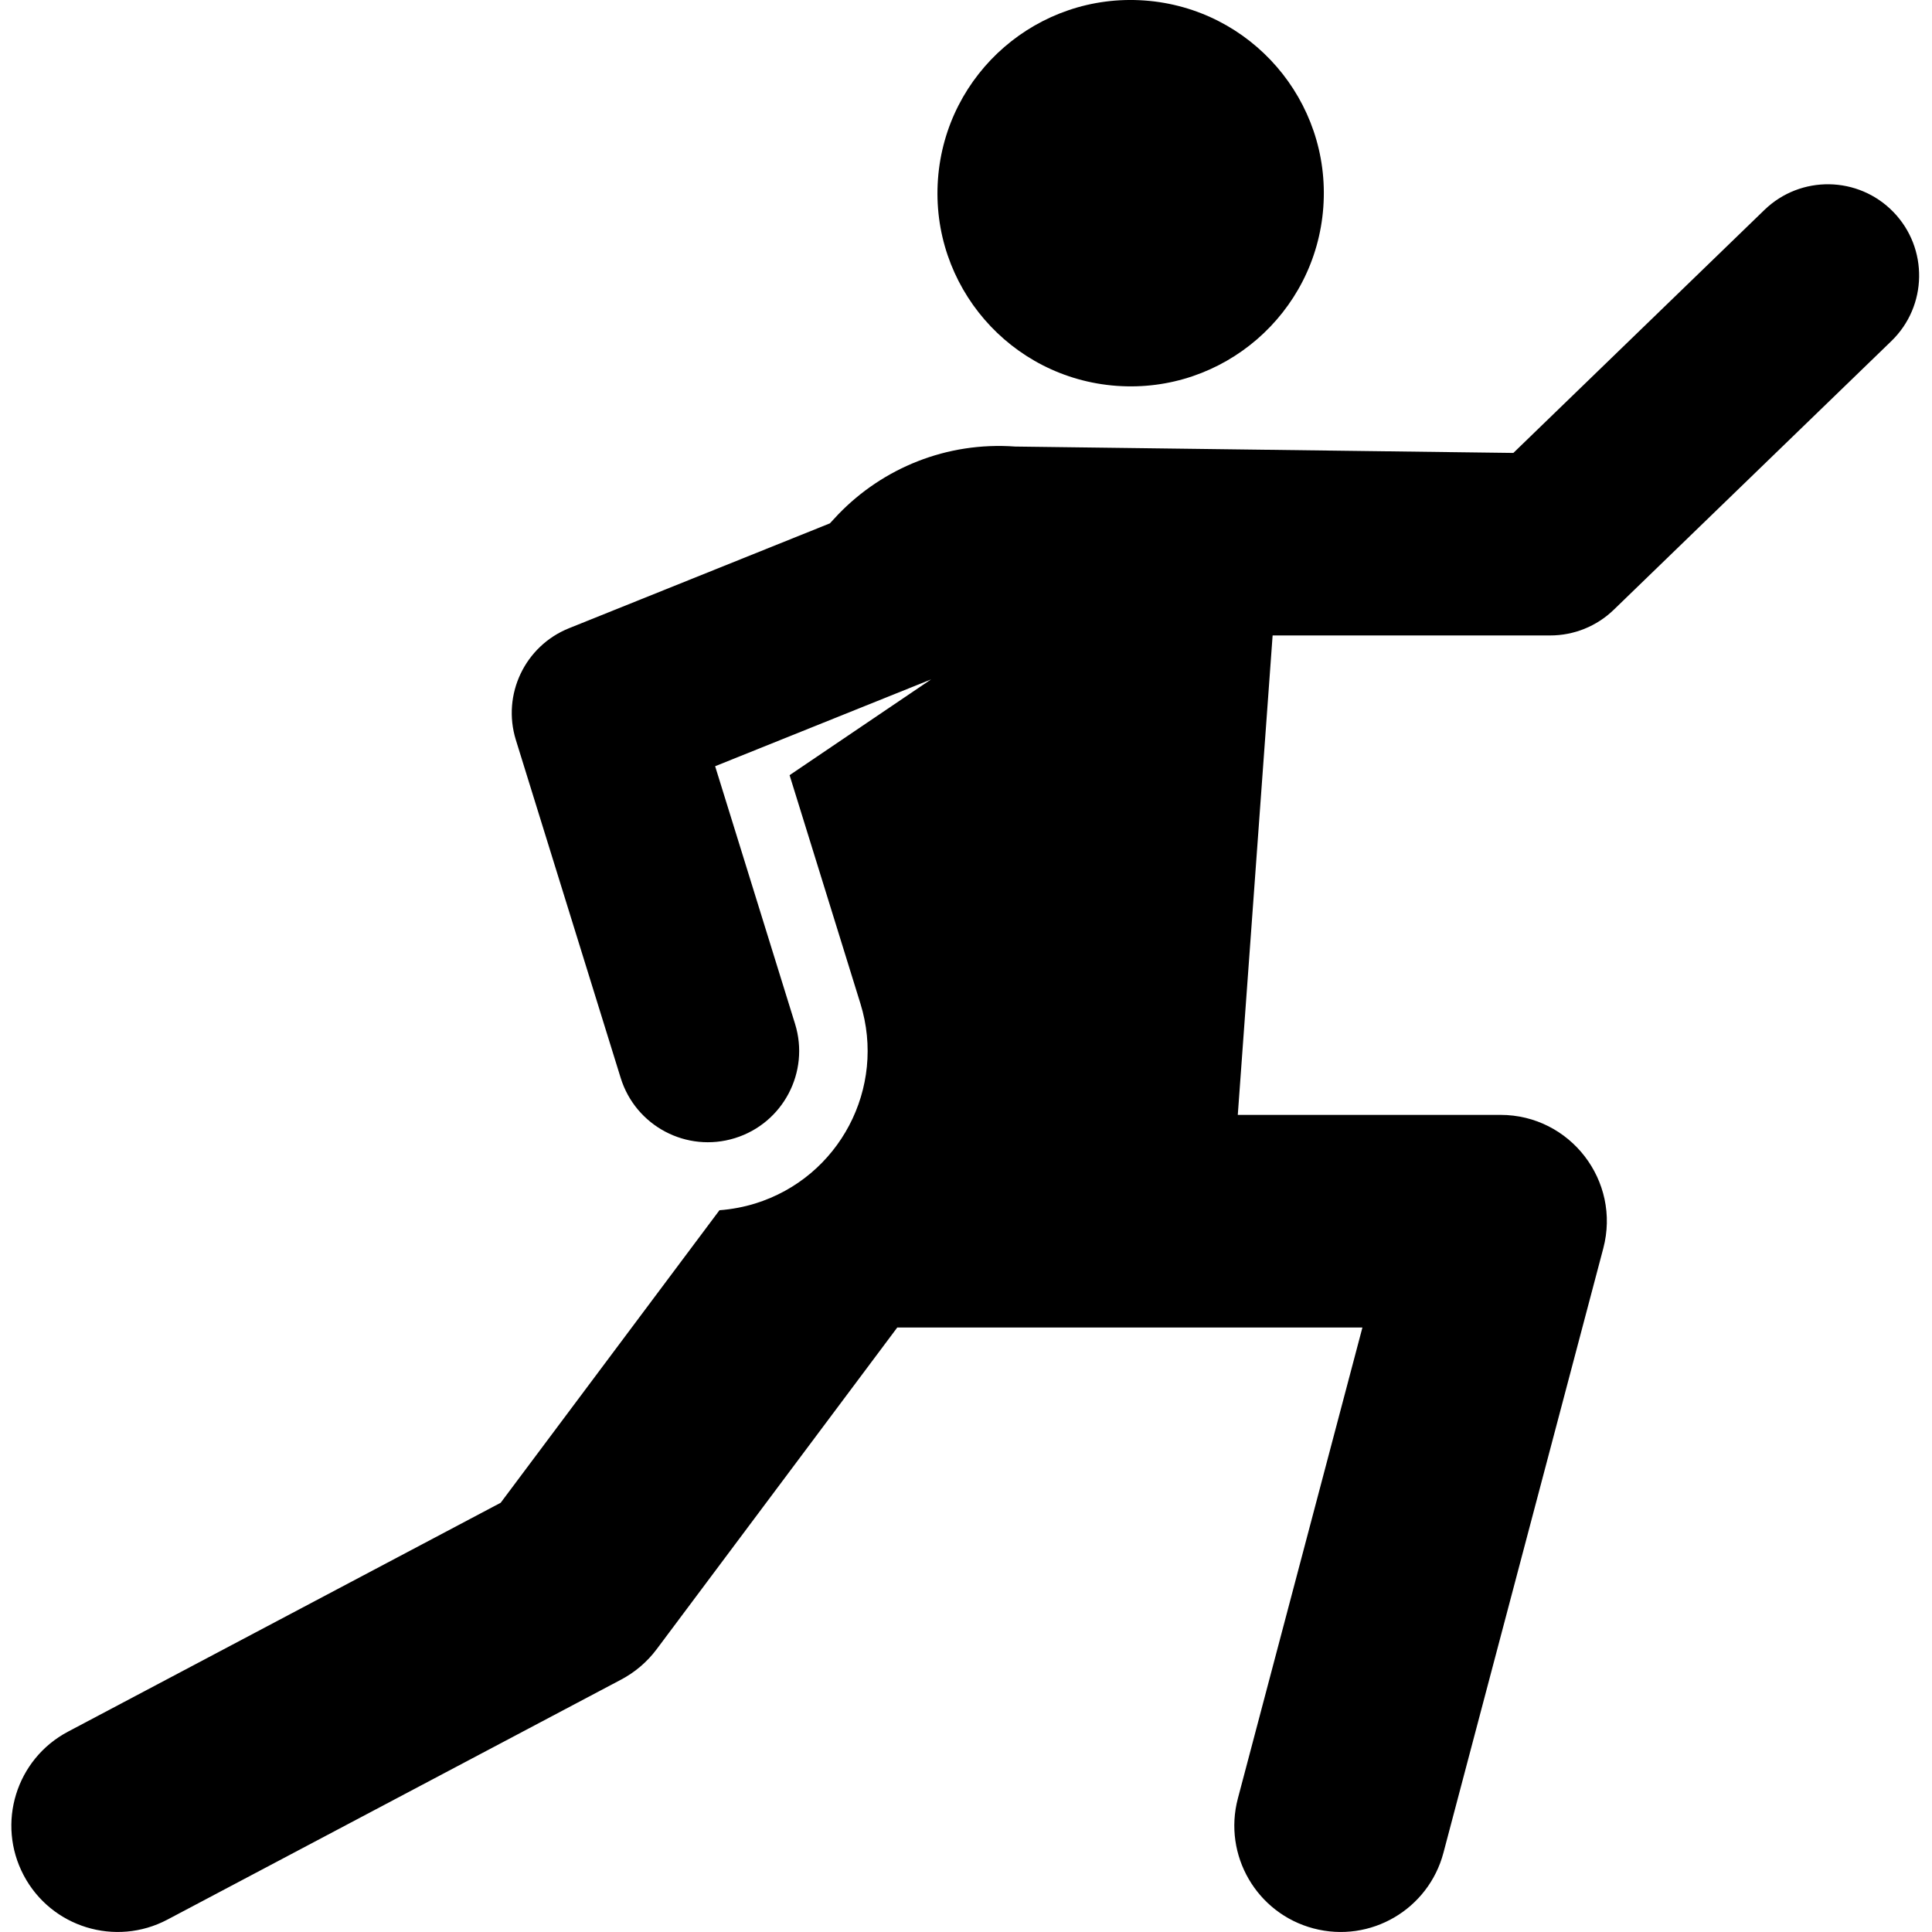 <svg height="512pt" viewBox="-3 0 512 512.01" width="512pt" xmlns="http://www.w3.org/2000/svg"><path d="m300.34.133c-28.199-2.047-52.719 19.156-54.77 47.355-2.047 28.203 19.156 52.723 47.359 54.77 28.199 2.047 52.719-19.152 54.766-47.355 2.047-28.199-19.152-52.723-47.355-54.77zm0 0"/><path d="m498.789 56.199c-9.289-9.598-24.602-9.848-34.199-.559l-66.531 64.395-132.008-1.691c-18.223-1.324-35.113 5.754-46.883 17.945l-2.242 2.41-69.137 27.793c-11.684 4.699-17.809 17.578-14.082 29.605l27.785 89.586c3.941 12.707 17.457 19.91 30.27 15.938 12.758-3.957 19.891-17.508 15.938-30.266l-21.184-68.293 57.23-23.008-37.5 25.379 18.777 60.547c6.926 22.328-5.562 46.043-27.891 52.965-2.867.891-6.168 1.543-9.469 1.785l-57.977 77.523-114.68 60.668c-13.754 7.277-19.004 24.324-11.727 38.078 7.289 13.781 24.348 18.992 38.078 11.73l120.273-63.625c3.684-1.953 6.891-4.695 9.387-8.031l63.766-85.262h.121 123.152l-33.008 124.809c-3.977 15.043 4.992 30.465 20.035 34.441 15.137 4.004 30.488-5.086 34.441-20.031l42.363-160.188c4.723-17.863-8.762-35.379-27.238-35.379h-69.621l9.23-127.059h73.586c6.277 0 12.309-2.438 16.82-6.805l73.562-71.199c9.602-9.293 9.852-24.602.559-34.203zm0 0"/></svg>